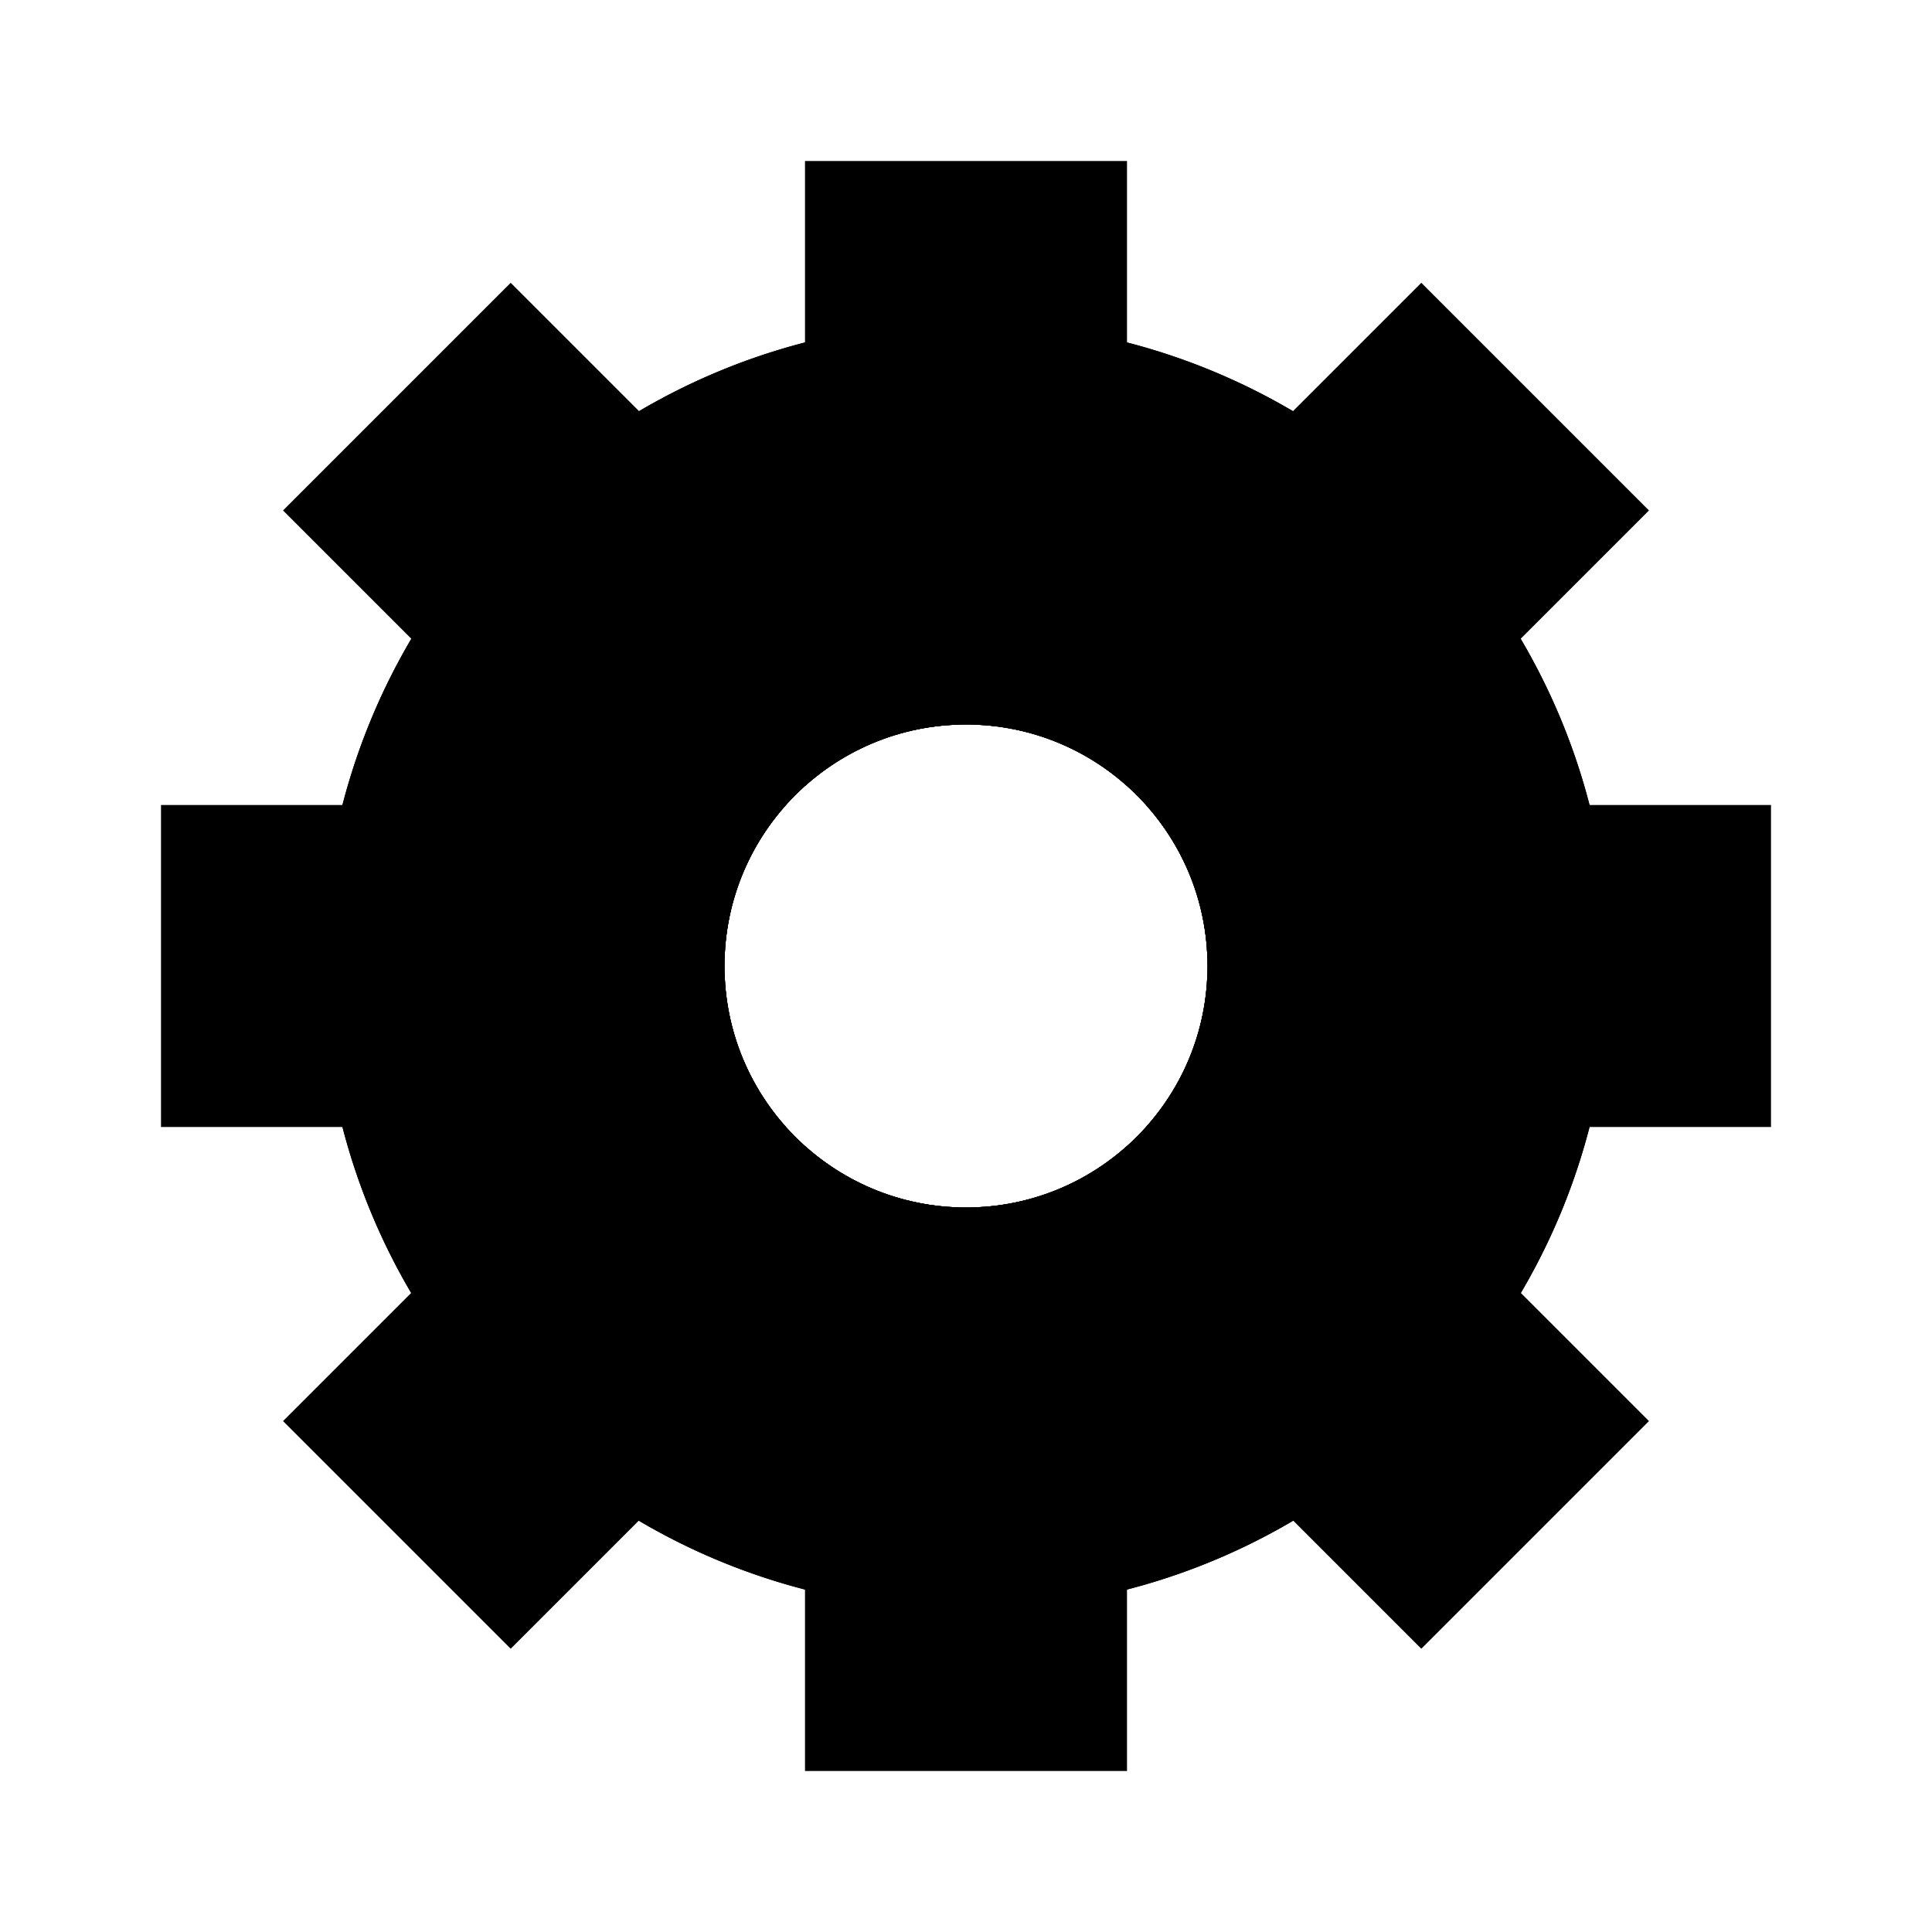 <?xml version="1.0" encoding="UTF-8" standalone="no"?>
<svg width="24" height="24" version="1.1" xmlns="http://www.w3.org/2000/svg">
  <defs>
    <clipPath clipPathUnits="userSpaceOnUse" id="clip1">
      <path d="m 12,0 c -6.627,0 -12,5.373 -12,12 0,6.627 5.373,12 12,12 6.627,0 12,-5.373 12,-12 0,-6.627 -5.373,-12 -12,-12 z m 0,9 c 1.657,0 3,1.343 3,3 0,1.657 -1.343,3 -3,3 -1.657,0 -3,-1.343 -3,-3 0,-1.657 1.343,-3 3,-3 z"/>
    </clipPath>
  </defs>
  <g clip-path="url(#clip1)" style="fill:#000000;fill-opacity:1;stroke:none">
    <path
       id="path3786"
       d="M 20,12 A 8,8 0 1 1 4,12 8,8 0 1 1 20,12 z" />
    <rect x="10" y="2" width="4" height="20"/>
    <rect x="-14" y="2" height="20" width="4" transform="matrix(0,-1,1,0,0,0)"/>
    <path
       d="M 20,12 A 8,8 0 1 1 4,12 8,8 0 1 1 20,12 z"
       id="path3014"
       style="fill:#000000;fill-opacity:1;stroke:none"/>
    <g transform="matrix(0.707,0.707,-0.707,0.707,12,-4.971)">
      <rect x="10" y="2" width="4" height="20"/>
      <rect x="-14" y="2" width="4" height="20" transform="matrix(0,-1,1,0,0,0)" />
    </g>
  </g>
</svg>
